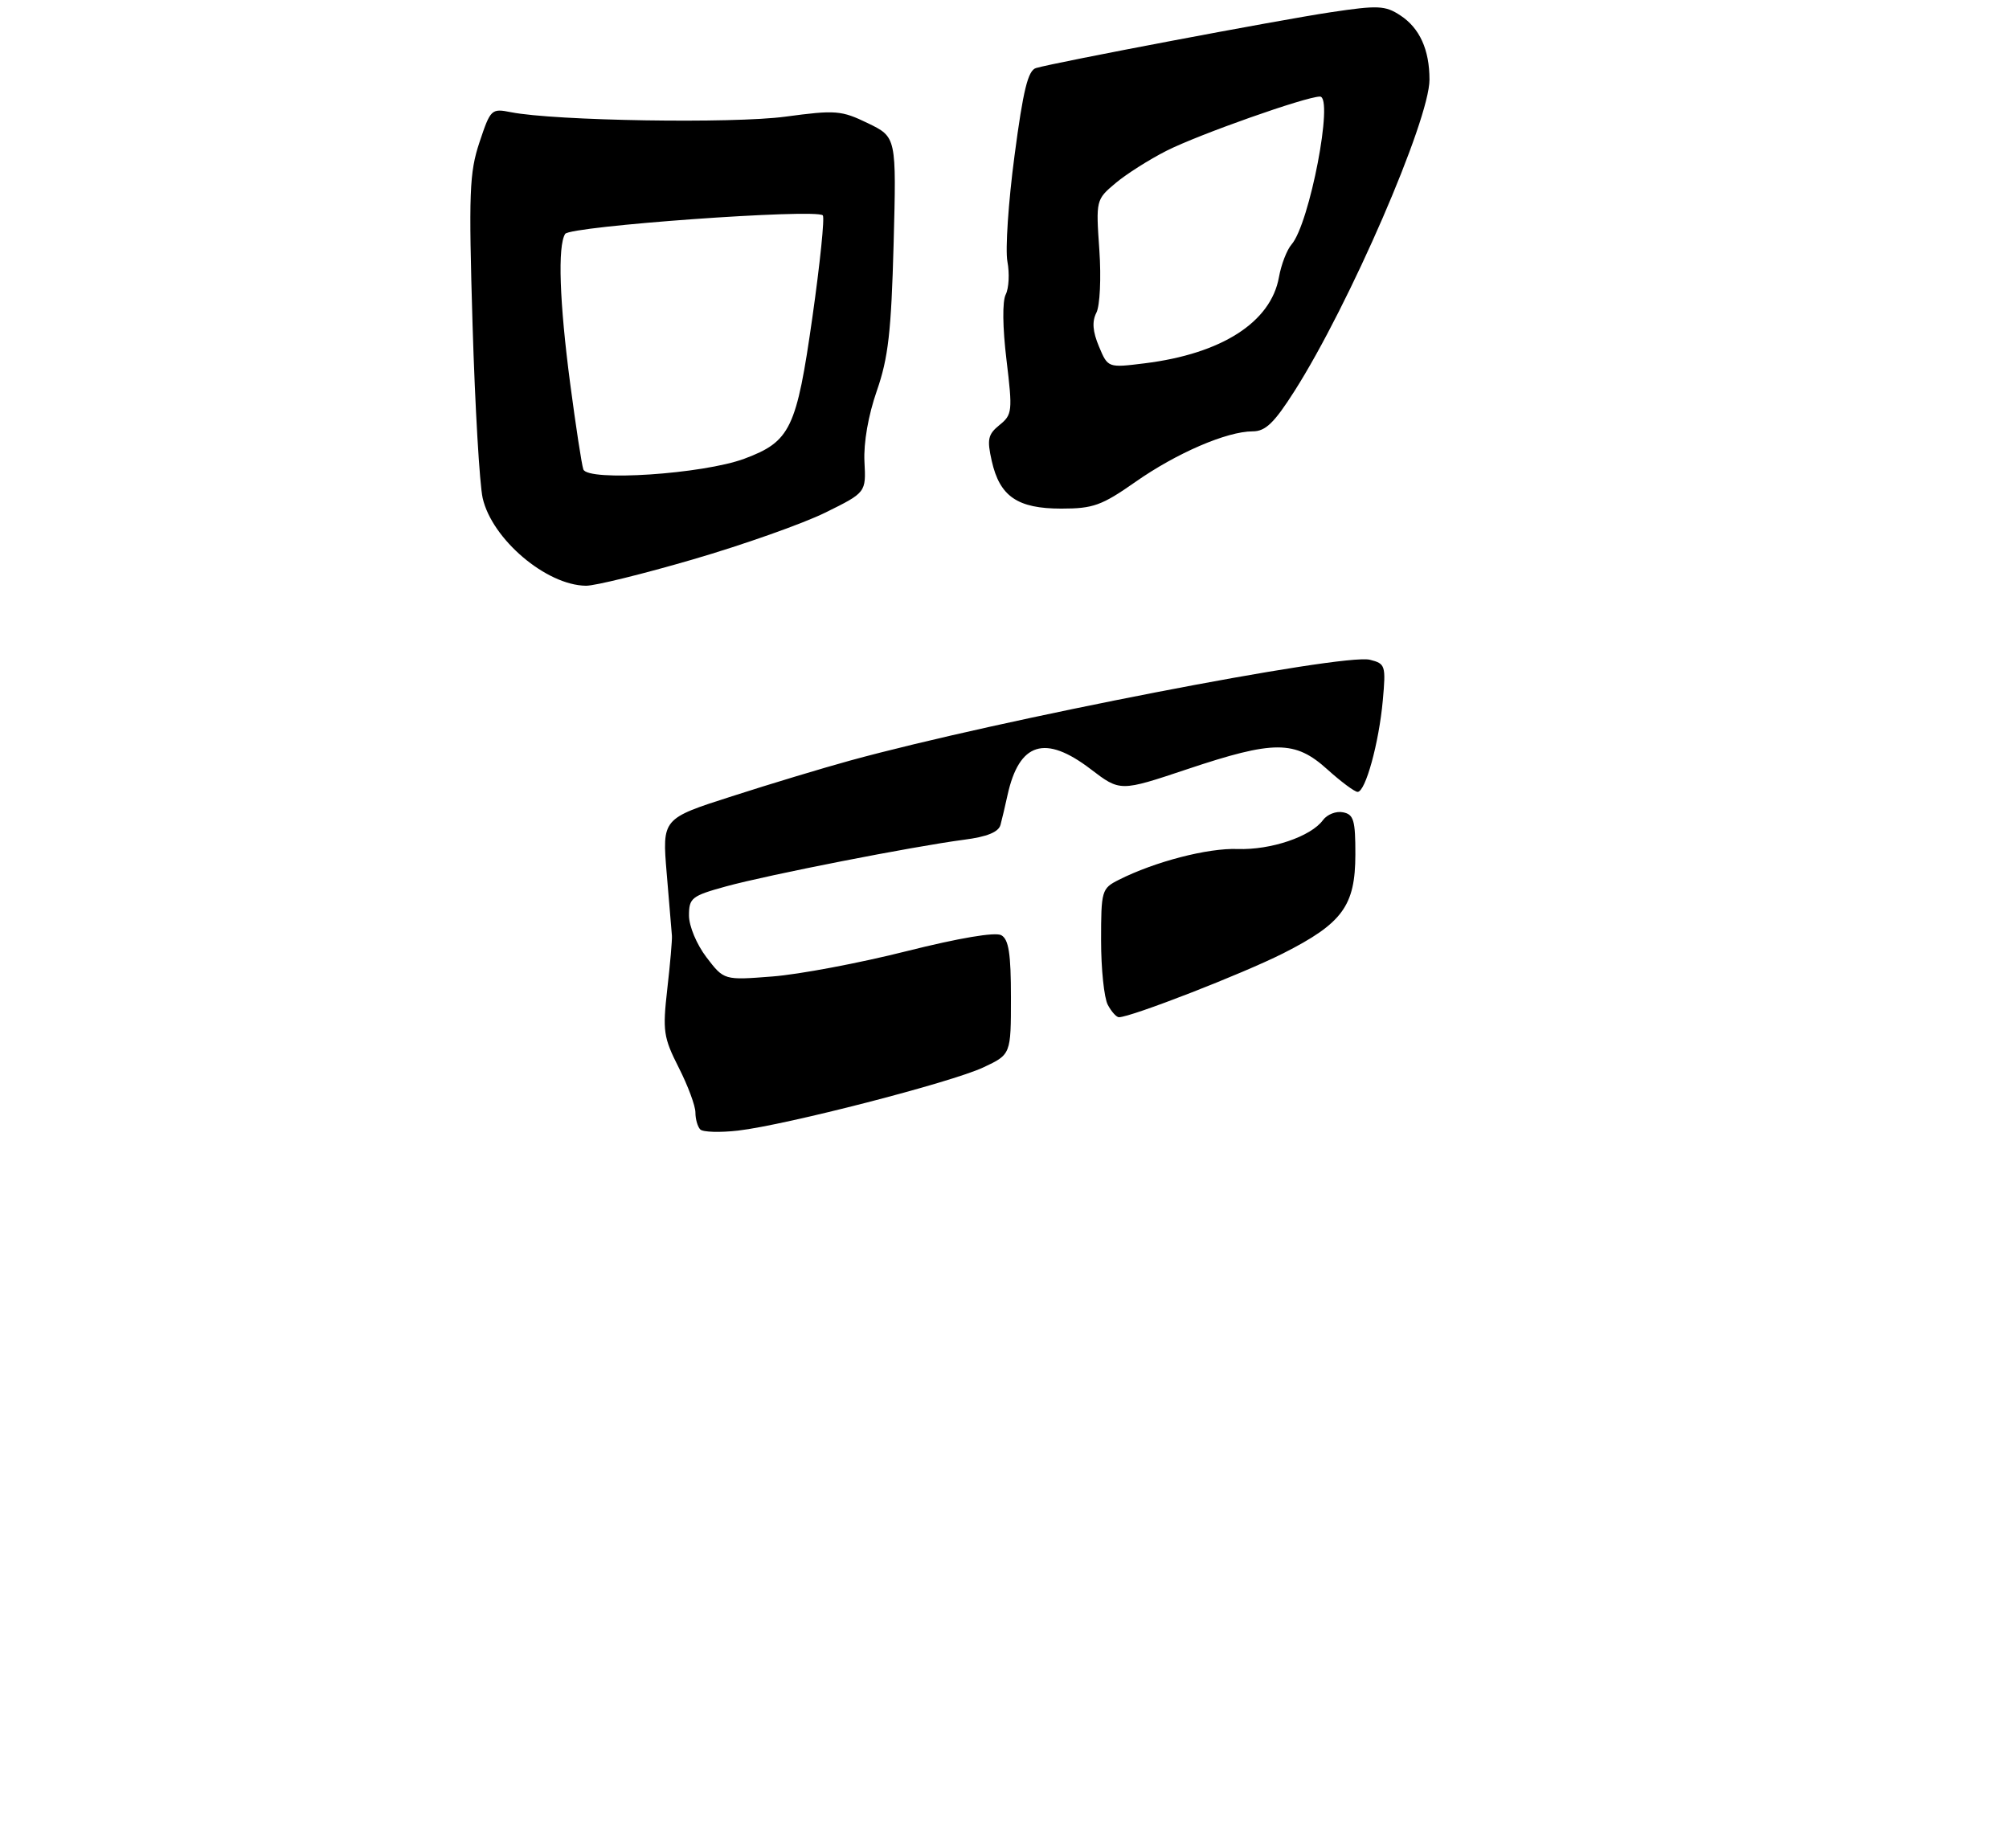 <?xml version="1.0" encoding="UTF-8" standalone="no"?>
<!DOCTYPE svg PUBLIC "-//W3C//DTD SVG 1.1//EN" "http://www.w3.org/Graphics/SVG/1.1/DTD/svg11.dtd" >
<svg xmlns="http://www.w3.org/2000/svg" xmlns:xlink="http://www.w3.org/1999/xlink" version="1.1" viewBox="0 0 312 287">
 <g >
 <path fill="currentColor"
d=" M 107.65 86.88 C 115.43 84.61 124.65 81.35 128.15 79.63 C 134.50 76.50 134.50 76.50 134.25 71.71 C 134.10 68.79 134.85 64.49 136.17 60.71 C 137.95 55.60 138.41 51.55 138.78 37.89 C 139.22 21.29 139.22 21.29 134.79 19.14 C 130.66 17.14 129.79 17.07 121.97 18.12 C 113.80 19.22 86.18 18.77 79.36 17.43 C 76.31 16.82 76.18 16.95 74.46 22.11 C 72.89 26.83 72.78 29.95 73.39 50.46 C 73.77 63.13 74.48 75.24 74.96 77.37 C 76.42 83.77 84.84 90.91 91.00 90.98 C 92.38 91.00 99.87 89.15 107.65 86.88 Z  M 176.31 74.87 C 182.70 70.38 190.54 67.00 194.54 67.00 C 196.53 67.00 197.88 65.70 201.03 60.75 C 209.54 47.39 222.00 18.65 222.00 12.37 C 222.00 7.72 220.48 4.36 217.47 2.39 C 215.13 0.85 214.01 0.80 206.68 1.90 C 198.55 3.12 163.97 9.67 160.89 10.57 C 159.65 10.94 158.90 13.98 157.56 24.15 C 156.60 31.35 156.11 38.76 156.45 40.61 C 156.80 42.46 156.68 44.77 156.19 45.74 C 155.65 46.79 155.70 50.87 156.31 55.91 C 157.27 63.88 157.21 64.41 155.23 66.01 C 153.43 67.47 153.26 68.24 154.02 71.60 C 155.26 77.11 158.02 79.00 164.82 79.00 C 169.76 79.00 171.10 78.52 176.31 74.87 Z  M 108.75 175.43 C 108.34 175.01 108.00 173.83 108.00 172.80 C 108.00 171.77 106.84 168.64 105.41 165.83 C 103.03 161.13 102.89 160.15 103.63 153.61 C 104.08 149.70 104.40 145.98 104.35 145.34 C 104.29 144.70 103.93 140.34 103.54 135.66 C 102.83 127.15 102.83 127.15 113.67 123.68 C 119.62 121.76 127.88 119.27 132.00 118.14 C 154.97 111.83 208.60 101.43 212.76 102.48 C 215.15 103.08 215.24 103.37 214.75 108.80 C 214.15 115.41 212.06 123.00 210.84 123.00 C 210.38 123.00 208.26 121.42 206.13 119.50 C 201.11 114.96 197.87 114.96 184.36 119.48 C 173.96 122.96 173.96 122.96 169.40 119.48 C 162.30 114.05 158.28 115.30 156.47 123.50 C 156.11 125.15 155.62 127.23 155.38 128.12 C 155.08 129.24 153.30 129.97 149.72 130.43 C 141.85 131.46 119.27 135.89 112.75 137.68 C 107.41 139.15 107.00 139.48 107.00 142.20 C 107.00 143.85 108.19 146.69 109.72 148.70 C 112.44 152.26 112.44 152.26 119.97 151.67 C 124.11 151.35 133.46 149.59 140.75 147.75 C 148.96 145.69 154.57 144.74 155.50 145.26 C 156.66 145.91 157.00 148.13 157.00 154.94 C 157.00 163.78 157.00 163.78 152.72 165.79 C 147.74 168.13 122.09 174.74 114.62 175.61 C 111.81 175.93 109.16 175.85 108.75 175.43 Z  M 172.04 156.07 C 171.47 155.00 171.00 150.51 171.00 146.09 C 171.00 138.32 171.09 138.00 173.75 136.66 C 179.33 133.84 187.56 131.70 192.20 131.87 C 197.36 132.05 203.59 129.94 205.46 127.38 C 206.11 126.50 207.50 125.95 208.57 126.17 C 210.23 126.49 210.50 127.41 210.49 132.71 C 210.48 140.70 208.50 143.41 199.25 148.09 C 192.99 151.25 175.64 158.00 173.77 158.00 C 173.38 158.00 172.60 157.13 172.04 156.07 Z  M 90.59 72.90 C 90.33 72.13 89.42 66.17 88.56 59.66 C 86.88 46.91 86.59 38.20 87.77 36.33 C 88.54 35.13 126.71 32.38 127.78 33.45 C 128.09 33.75 127.36 40.86 126.17 49.25 C 123.70 66.61 122.75 68.58 115.60 71.25 C 109.18 73.64 91.23 74.83 90.59 72.90 Z  M 170.67 53.82 C 169.69 51.49 169.57 49.93 170.27 48.57 C 170.82 47.49 171.03 43.20 170.73 38.83 C 170.19 31.08 170.21 31.00 173.24 28.45 C 174.91 27.04 178.48 24.78 181.16 23.42 C 186.13 20.90 202.83 15.00 204.99 15.00 C 207.17 15.00 203.38 34.75 200.58 37.97 C 199.85 38.81 198.97 41.10 198.62 43.06 C 197.37 50.05 189.72 54.95 177.78 56.43 C 172.06 57.14 172.06 57.14 170.67 53.82 Z "/>
</g>
</svg>